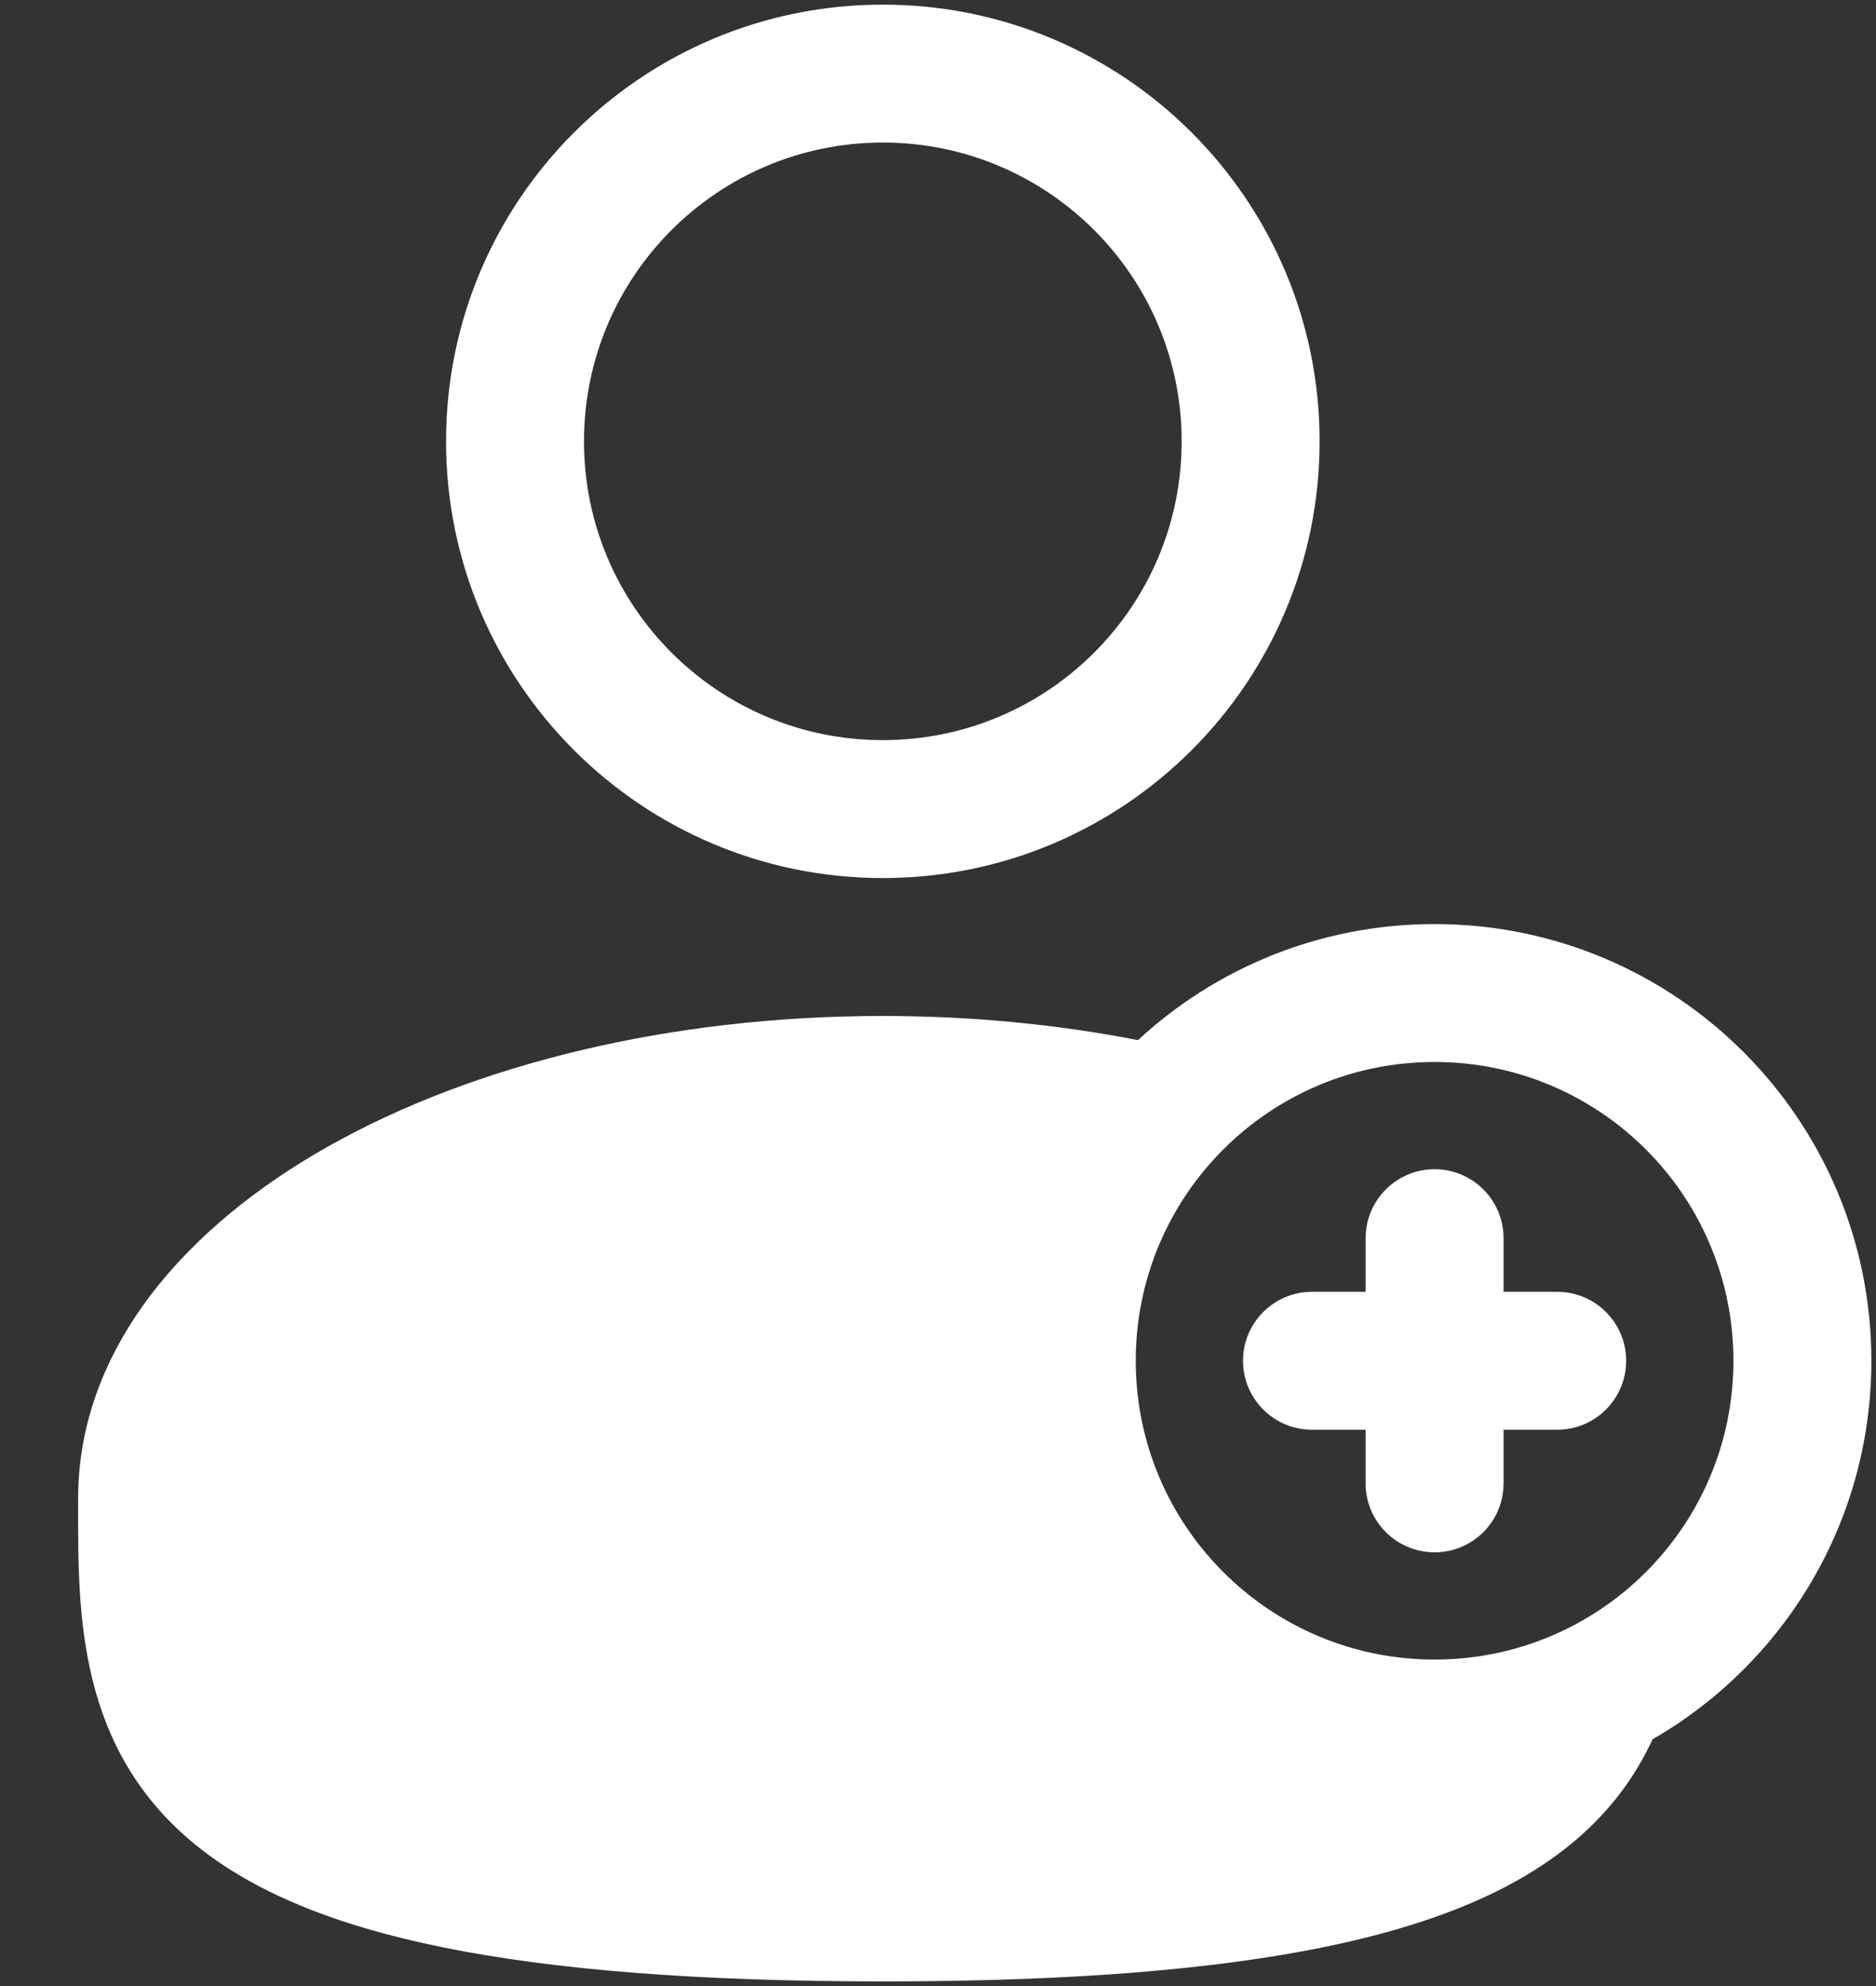 <svg xmlns="http://www.w3.org/2000/svg" width="17" height="18" viewBox="0 0 17 18" fill="none">
  <rect x="0" y="0" width="17" height="18" fill="#333333" stroke="none"/>
  <path fillRule="evenodd" clipRule="evenodd" d="M4.042 4C4.042 1.814 5.814 0.042 8 0.042C10.186 0.042 11.958 1.814 11.958 4C11.958 6.186 10.186 7.958 8 7.958C5.814 7.958 4.042 6.186 4.042 4ZM8 1.292C6.504 1.292 5.292 2.504 5.292 4C5.292 5.496 6.504 6.708 8 6.708C9.496 6.708 10.708 5.496 10.708 4C10.708 2.504 9.496 1.292 8 1.292Z" fill="white"/>
  <path d="M13 10.597C13.345 10.597 13.625 10.877 13.625 11.222V11.708H14.111C14.456 11.708 14.736 11.988 14.736 12.333C14.736 12.678 14.456 12.958 14.111 12.958H13.625V13.444C13.625 13.79 13.345 14.069 13 14.069C12.655 14.069 12.375 13.79 12.375 13.444V12.958H11.889C11.544 12.958 11.264 12.678 11.264 12.333C11.264 11.988 11.544 11.708 11.889 11.708H12.375V11.222C12.375 10.877 12.655 10.597 13 10.597Z" fill="white"/>
  <path fillRule="evenodd" clipRule="evenodd" d="M10.312 9.427C9.585 9.285 8.807 9.208 8 9.208C6.072 9.208 4.296 9.646 2.98 10.387C1.683 11.116 0.708 12.222 0.708 13.583L0.708 13.668C0.707 14.636 0.706 15.851 1.772 16.72C2.297 17.147 3.03 17.45 4.022 17.651C5.016 17.852 6.312 17.958 8 17.958C10.39 17.958 12.008 17.747 13.1 17.34C14.082 16.975 14.664 16.439 14.975 15.764C16.161 15.08 16.958 13.8 16.958 12.333C16.958 10.147 15.186 8.375 13 8.375C11.963 8.375 11.018 8.774 10.312 9.427ZM3.592 11.476C2.476 12.104 1.958 12.874 1.958 13.583C1.958 14.673 1.992 15.287 2.561 15.75C2.87 16.002 3.386 16.247 4.27 16.426C5.151 16.604 6.355 16.708 8 16.708C10.148 16.708 11.533 16.53 12.426 16.25C10.512 15.972 9.042 14.324 9.042 12.333C9.042 11.693 9.194 11.089 9.463 10.554C8.995 10.492 8.505 10.458 8 10.458C6.246 10.458 4.689 10.859 3.592 11.476ZM10.292 12.333C10.292 10.837 11.504 9.625 13 9.625C14.496 9.625 15.708 10.837 15.708 12.333C15.708 13.829 14.496 15.041 13 15.041C11.504 15.041 10.292 13.829 10.292 12.333Z" fill="white"/>
</svg>